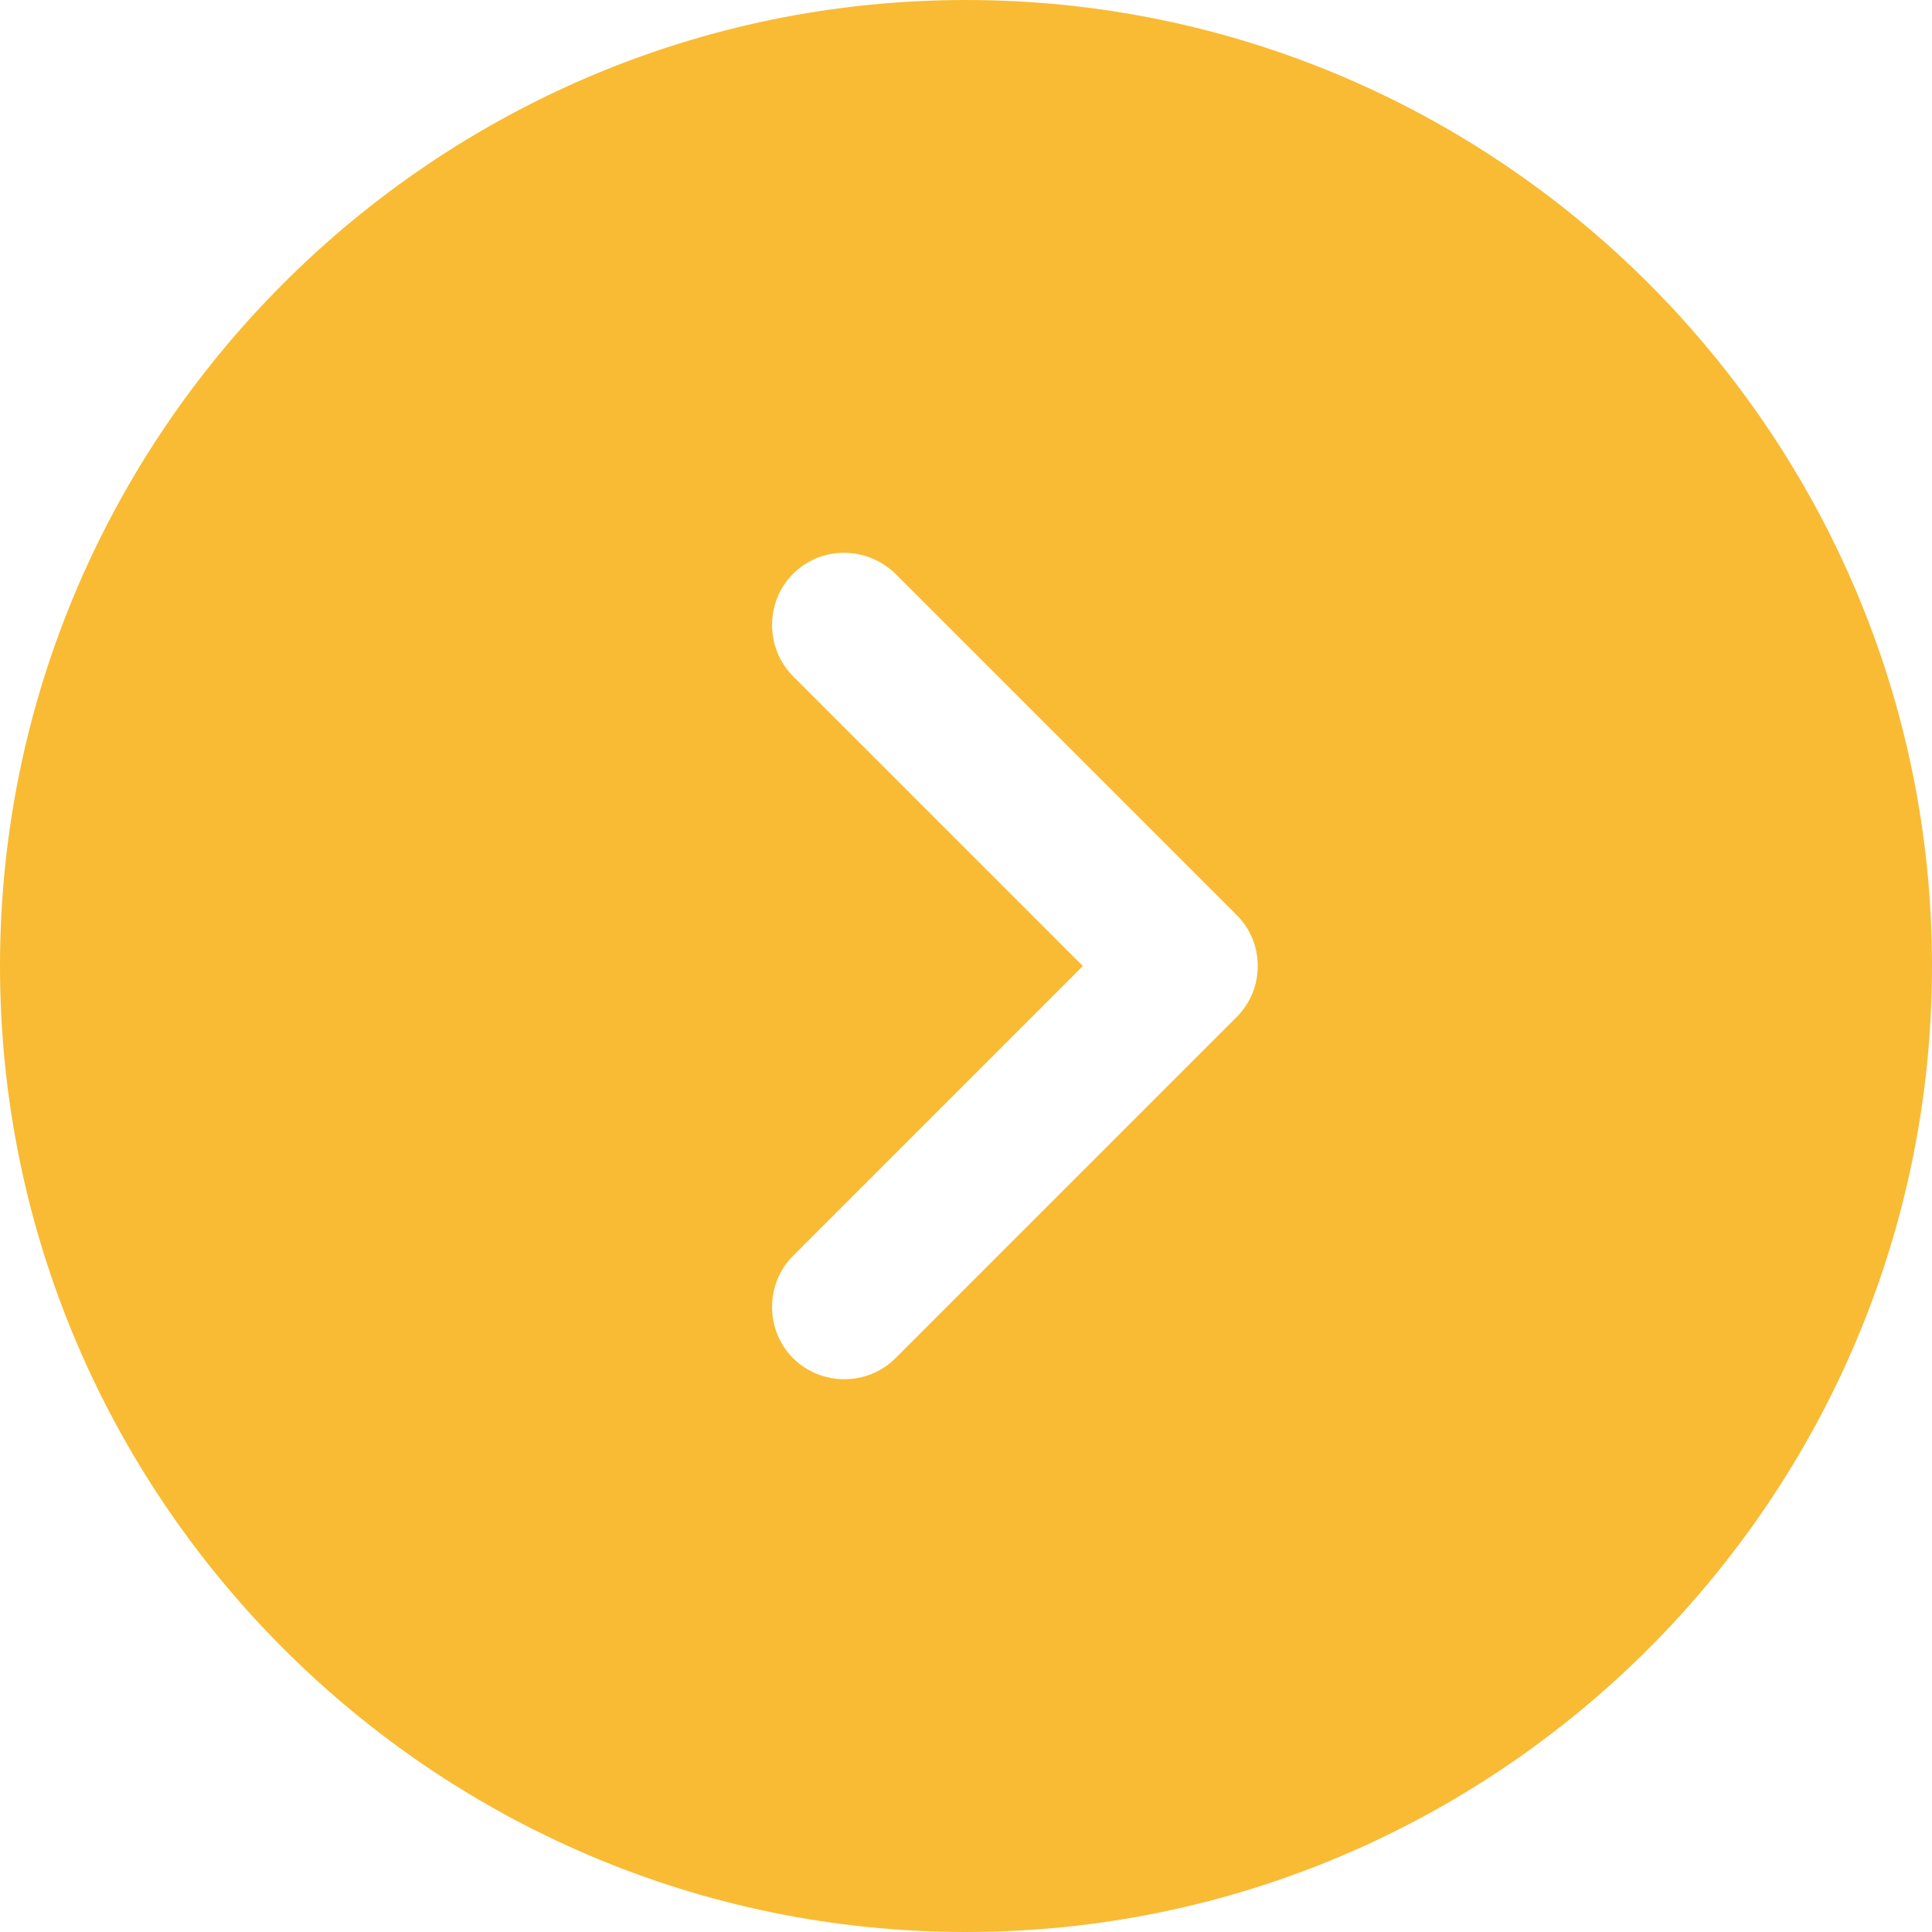 <svg width="20" height="20" viewBox="0 0 20 20" fill="none" xmlns="http://www.w3.org/2000/svg">
<path d="M0 10C0 15.51 4.49 20 10 20C15.51 20 20 15.51 20 10C20 4.49 15.51 0 10 0C4.49 0 0 4.49 0 10ZM9.27 5.94L12.8 9.47C12.95 9.62 13.02 9.81 13.02 10C13.02 10.19 12.95 10.38 12.8 10.53L9.27 14.06C8.98 14.35 8.5 14.35 8.21 14.06C7.92 13.77 7.92 13.29 8.21 13L11.21 10L8.21 7C7.92 6.71 7.92 6.23 8.21 5.94C8.5 5.65 8.97 5.65 9.27 5.94Z" fill="#F9BB33"/>
</svg>
